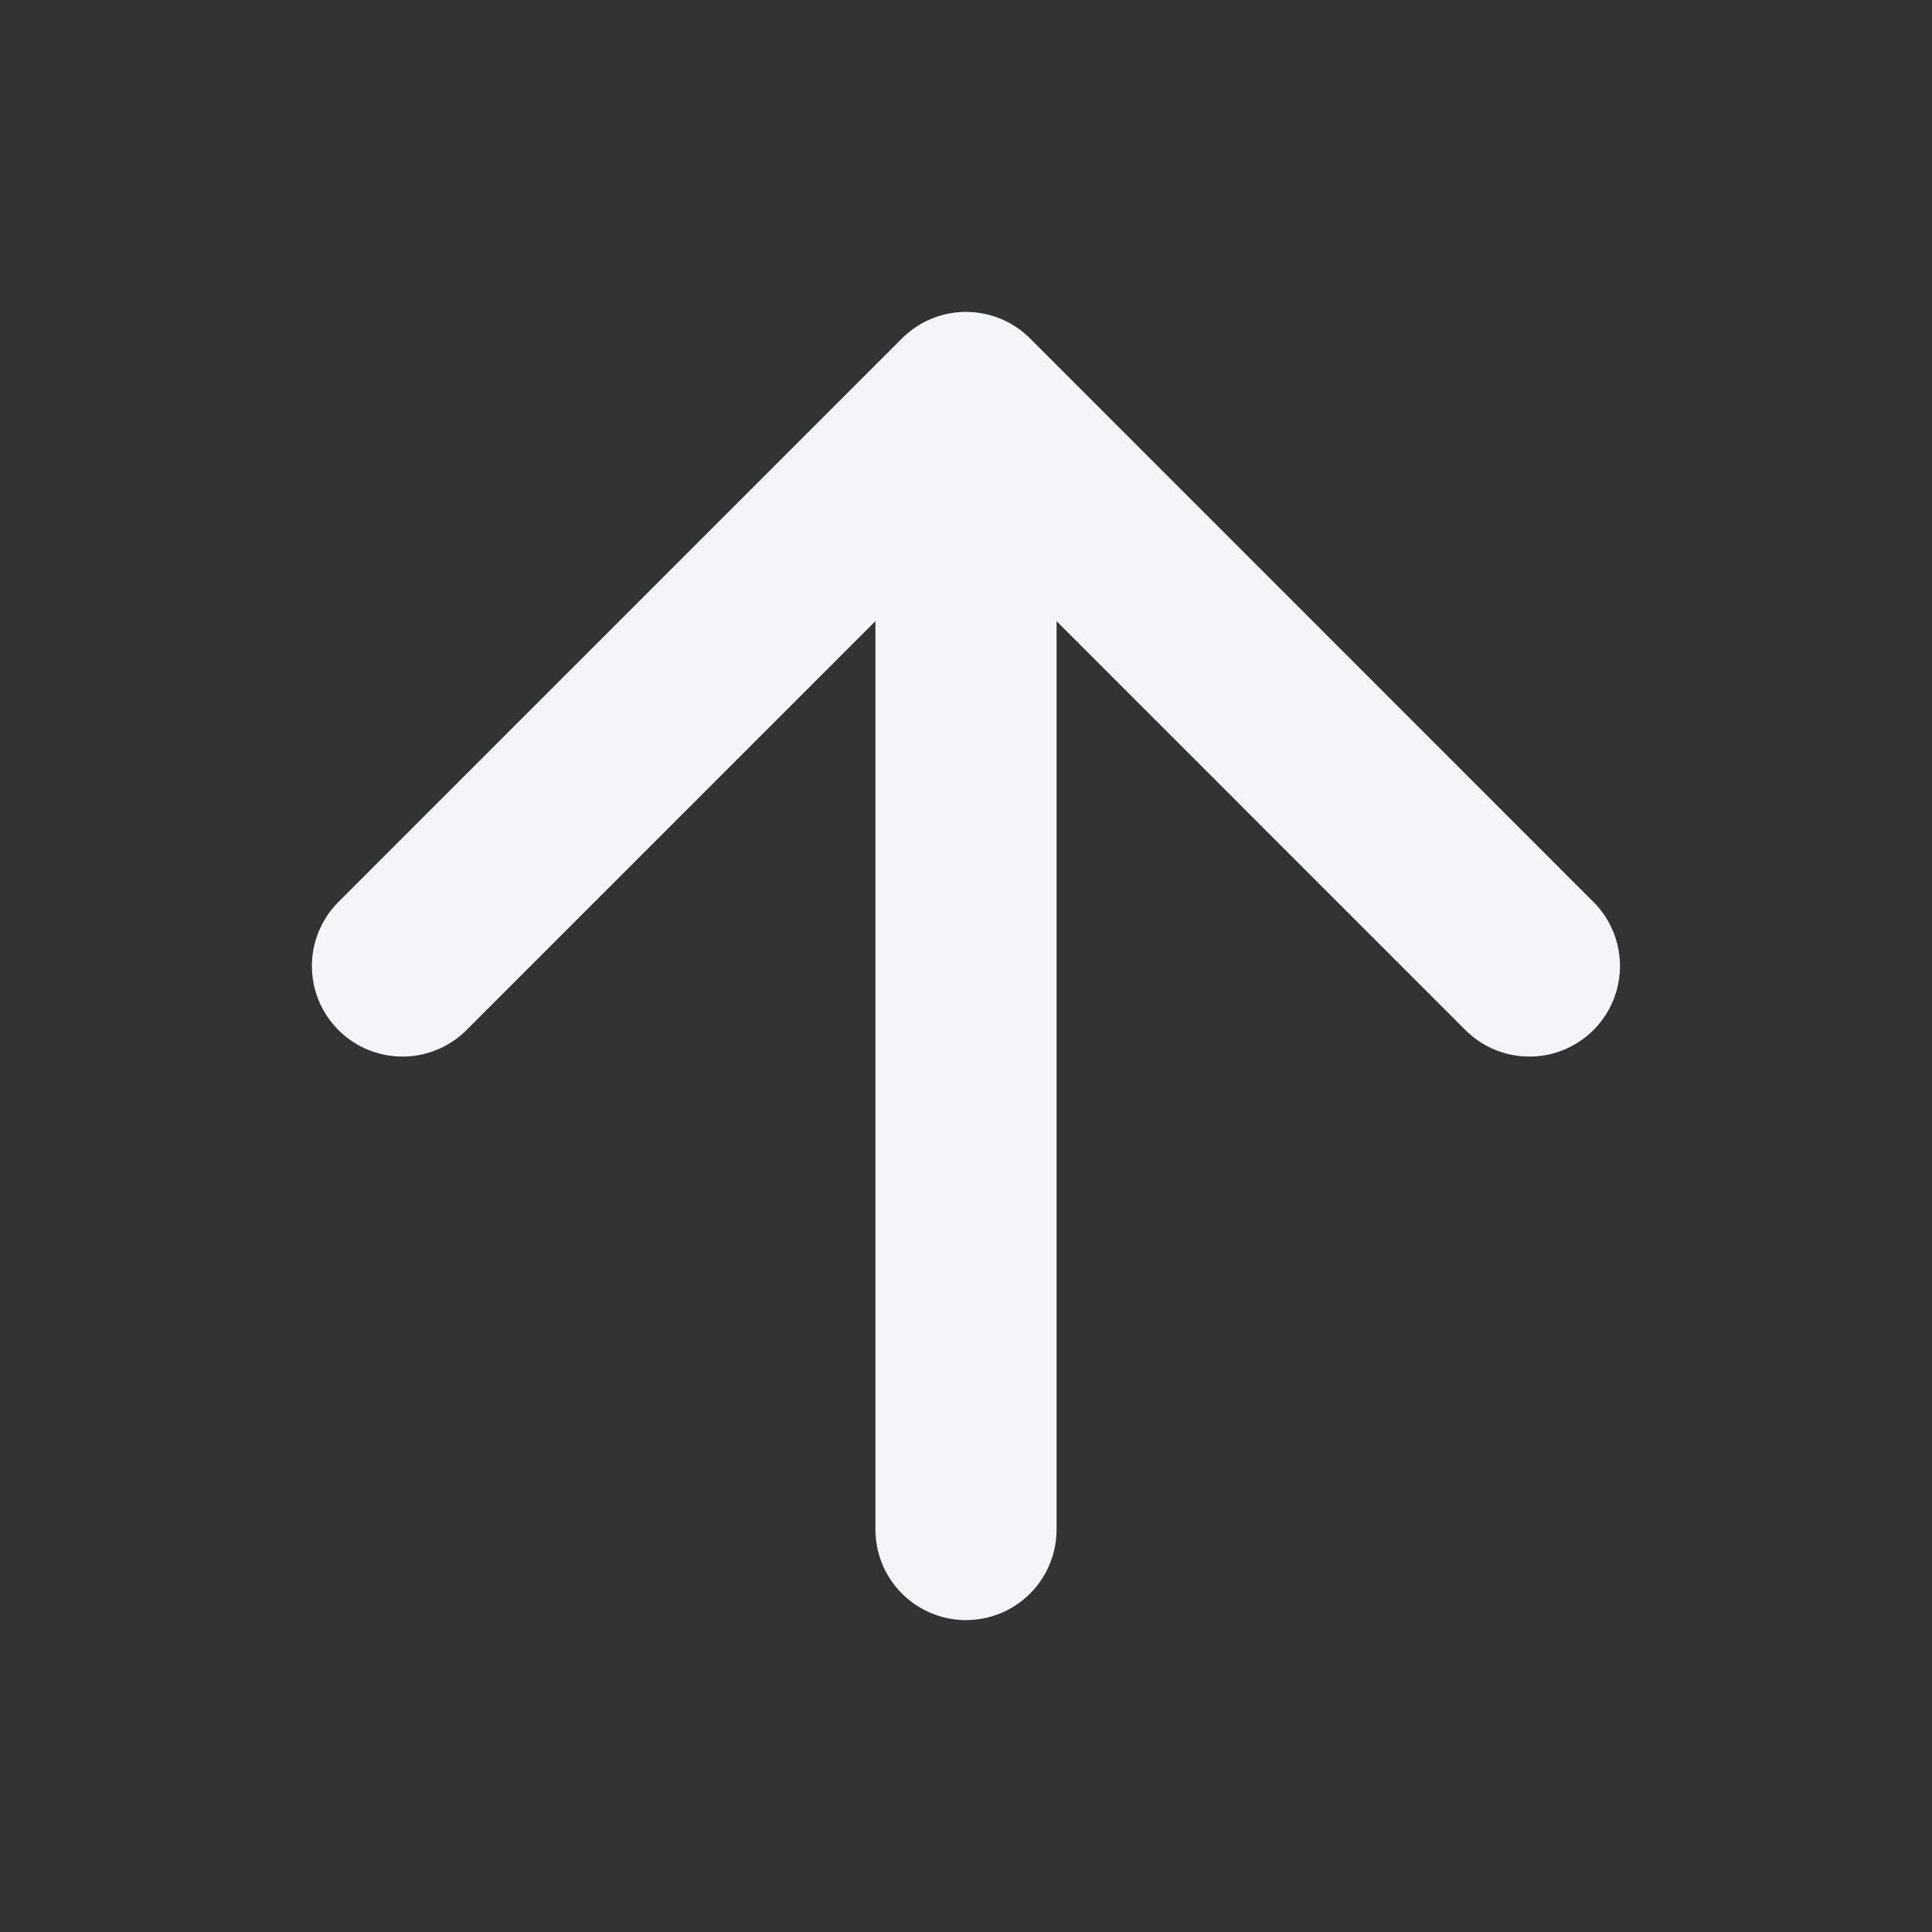 <svg width="16" height="16" viewBox="0 0 16 16" fill="none" xmlns="http://www.w3.org/2000/svg">
<rect x="0" y="0" width="16" height="16" fill="#333333" stroke="none"/>
<path d="M8 12.667V3.333M8 3.333L3.333 8M8 3.333L12.666 8" stroke="#F3F5F8" stroke-width="1.5" stroke-linecap="round" stroke-linejoin="round"/>
</svg>
